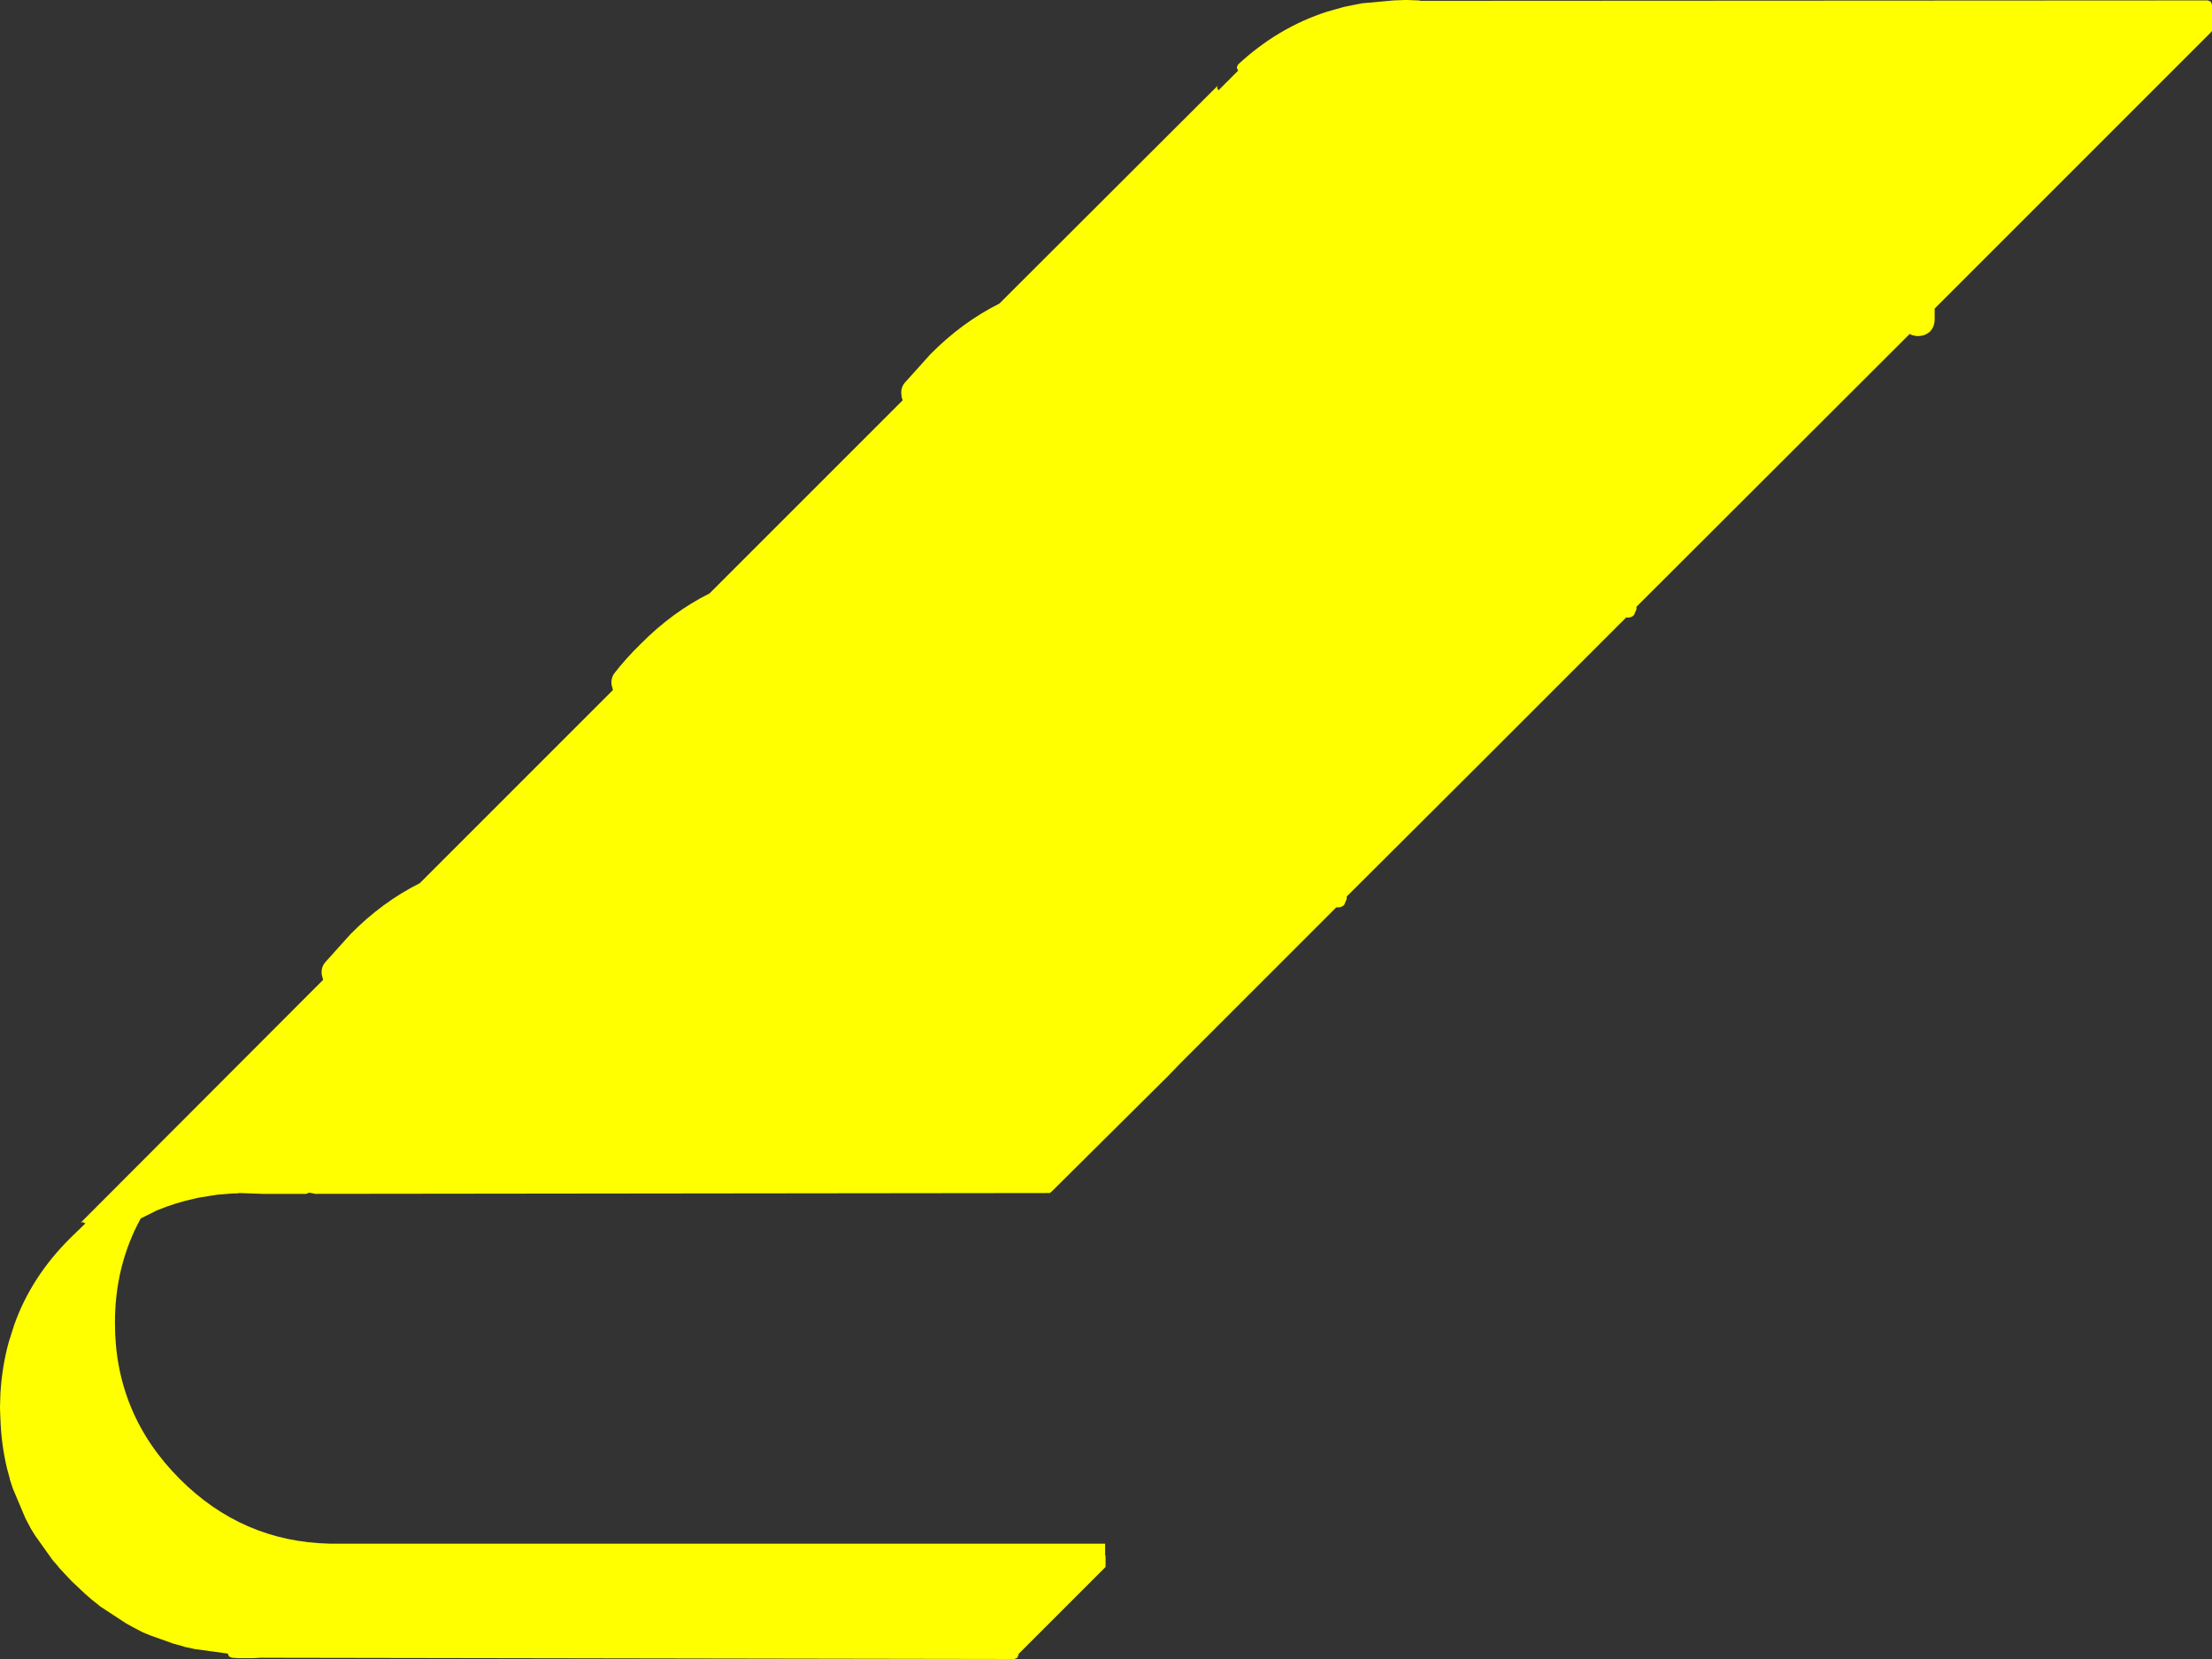 <?xml version="1.0" encoding="UTF-8" standalone="no"?>
<svg xmlns:ffdec="https://www.free-decompiler.com/flash" xmlns:xlink="http://www.w3.org/1999/xlink" ffdec:objectType="shape" height="199.2px" width="265.6px" xmlns="http://www.w3.org/2000/svg">
  <rect width="100%" height="100%" fill="#333333" stroke="none"/>
  <g transform="matrix(1.0, 0.0, 0.0, 1.0, 58.0, 127.6)">
    <path d="M-30.65 70.95 L-34.65 70.4 -35.8 70.15 -36.1 70.05 -37.2 69.75 -40.0 68.75 -40.85 68.4 -41.8 67.9 -42.0 67.8 -42.9 67.3 -45.95 65.3 -46.75 64.65 -46.95 64.5 -47.7 63.85 -49.3 62.35 -49.45 62.2 -50.25 61.35 -50.9 60.65 -51.05 60.45 -51.7 59.7 -53.8 56.75 -54.35 55.85 -54.45 55.65 -54.95 54.7 -56.45 51.15 -56.55 50.85 -56.8 50.1 -56.85 49.85 -57.0 49.3 -57.15 48.75 Q-57.85 45.85 -57.95 42.75 L-58.0 41.5 -58.0 41.35 -57.95 39.7 Q-57.75 36.45 -56.95 33.55 L-56.3 31.5 Q-54.25 25.7 -49.55 21.05 L-47.75 19.3 -48.05 19.15 -48.1 19.15 -48.3 19.2 -19.2 -9.95 -19.35 -10.5 Q-19.5 -11.35 -19.0 -12.0 L-15.9 -15.45 Q-12.1 -19.3 -7.6 -21.55 L15.6 -44.75 15.45 -45.3 Q15.3 -46.15 15.8 -46.8 17.2 -48.6 18.9 -50.25 22.7 -54.1 27.2 -56.35 L50.4 -79.55 Q50.25 -79.8 50.25 -80.1 50.1 -80.95 50.6 -81.6 L53.7 -85.05 Q57.5 -88.9 62.0 -91.15 L88.2 -117.3 88.15 -117.1 88.15 -117.05 88.3 -116.75 90.65 -119.1 90.65 -119.15 90.5 -119.5 90.65 -119.85 Q95.45 -124.3 101.35 -126.2 L103.3 -126.75 103.75 -126.85 105.5 -127.2 109.35 -127.55 110.7 -127.6 110.95 -127.6 112.3 -127.55 112.65 -127.5 112.85 -127.5 207.1 -127.55 207.45 -127.4 207.6 -127.05 207.6 -124.05 207.6 -123.9 207.45 -123.7 174.3 -90.55 174.3 -89.25 Q174.3 -88.4 173.75 -87.8 173.15 -87.25 172.3 -87.25 L172.15 -87.25 Q171.65 -87.3 171.3 -87.5 L138.5 -54.75 138.5 -54.45 138.2 -53.75 Q137.9 -53.45 137.5 -53.45 L137.25 -53.45 119.8 -36.0 103.7 -19.95 103.7 -19.65 103.4 -18.95 Q103.1 -18.65 102.7 -18.65 L102.45 -18.65 85.0 -1.2 83.6 0.2 82.25 1.6 68.25 15.5 68.05 15.65 67.9 15.65 -20.2 15.75 -20.35 15.7 -20.9 15.6 -21.1 15.7 -21.25 15.75 -26.2 15.75 -26.45 15.75 -29.25 15.65 -29.65 15.7 -30.05 15.7 -31.9 15.85 -32.55 15.95 -34.1 16.2 -34.55 16.3 Q-36.9 16.8 -39.2 17.75 L-41.1 18.7 Q-44.2 24.35 -44.2 31.25 -44.2 42.2 -36.4 50.0 -28.9 57.5 -18.45 57.75 L74.7 57.75 74.7 59.2 74.75 59.15 74.75 60.55 64.3 71.0 64.3 71.1 64.15 71.45 63.8 71.6 -26.75 71.45 -27.55 71.5 -28.5 71.5 -29.0 71.5 -29.35 71.5 -30.15 71.45 -30.5 71.3 -30.65 70.95" fill="#ffff00" fill-rule="evenodd" stroke="none"/>
  </g>
</svg>
